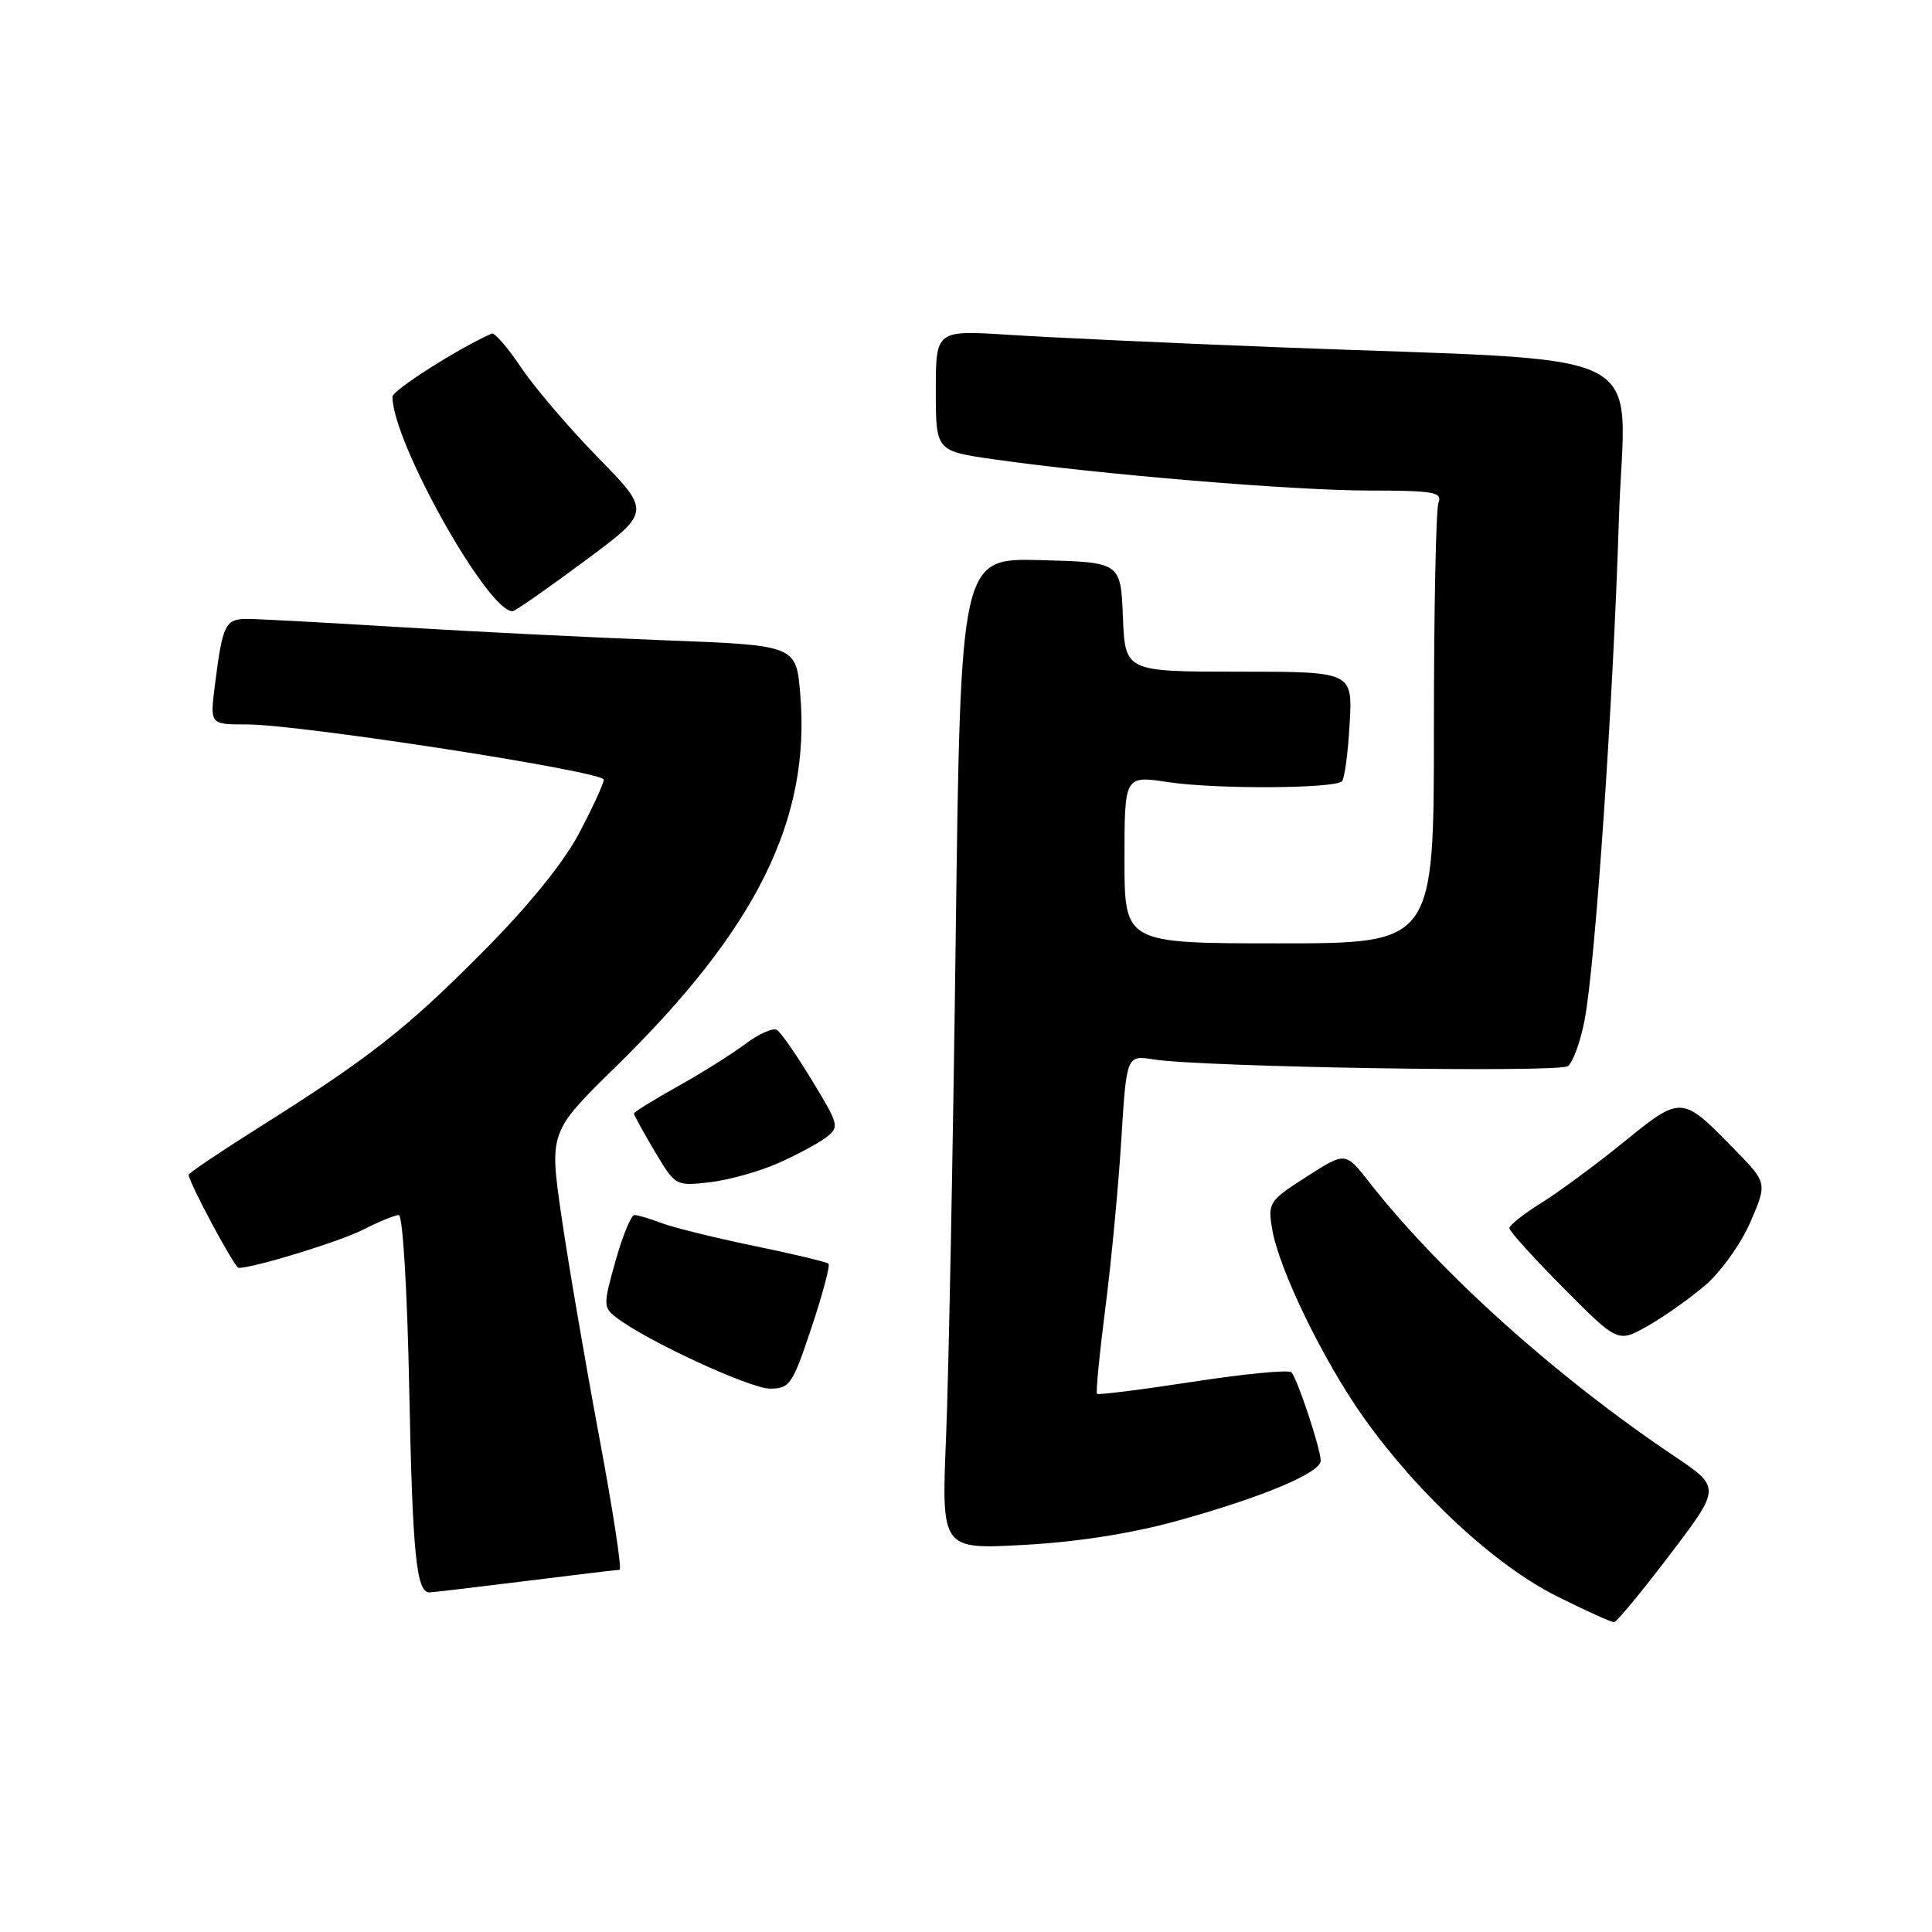 <?xml version="1.0" encoding="UTF-8" standalone="no"?>
<!DOCTYPE svg PUBLIC "-//W3C//DTD SVG 1.1//EN" "http://www.w3.org/Graphics/SVG/1.1/DTD/svg11.dtd" >
<svg xmlns="http://www.w3.org/2000/svg" xmlns:xlink="http://www.w3.org/1999/xlink" version="1.1" viewBox="0 0 256 256">
 <g >
 <path fill="currentColor"
d=" M 221.27 206.00 C 228.04 197.10 228.04 197.10 221.77 192.89 C 206.12 182.37 190.75 168.56 181.36 156.56 C 178.27 152.62 178.27 152.62 173.11 155.93 C 168.14 159.12 167.98 159.37 168.57 162.87 C 169.47 168.22 175.39 180.39 180.75 187.91 C 187.92 197.98 198.13 207.43 206.23 211.48 C 210.10 213.42 213.55 214.98 213.88 214.95 C 214.22 214.92 217.55 210.90 221.27 206.00 Z  M 69.54 209.51 C 76.12 208.69 81.77 208.01 82.10 208.01 C 82.43 208.00 81.20 200.01 79.37 190.25 C 77.55 180.49 75.31 167.44 74.41 161.25 C 72.77 149.99 72.77 149.99 81.69 141.25 C 100.28 123.03 107.42 108.58 106.04 92.00 C 105.50 85.50 105.50 85.50 88.00 84.84 C 78.38 84.47 62.62 83.69 53.00 83.10 C 43.38 82.51 34.29 82.02 32.82 82.01 C 29.84 82.00 29.50 82.68 28.48 90.75 C 27.81 96.00 27.81 96.00 32.66 95.99 C 39.60 95.97 80.00 102.22 80.00 103.31 C 80.00 103.81 78.54 106.98 76.76 110.36 C 74.69 114.29 70.10 119.96 64.01 126.09 C 53.88 136.31 48.96 140.17 34.25 149.43 C 29.16 152.64 25.00 155.44 25.00 155.66 C 25.00 156.64 31.09 168.00 31.62 168.00 C 33.69 168.00 45.01 164.52 48.15 162.92 C 50.22 161.87 52.34 161.00 52.84 161.00 C 53.37 161.00 53.97 171.03 54.23 184.25 C 54.66 205.90 55.17 211.00 56.89 211.00 C 57.27 211.00 62.96 210.33 69.54 209.51 Z  M 155.80 201.57 C 167.13 198.45 175.00 195.17 175.00 193.55 C 175.00 192.00 171.92 182.70 171.12 181.84 C 170.78 181.47 164.91 182.04 158.08 183.09 C 151.25 184.14 145.53 184.86 145.36 184.69 C 145.19 184.52 145.68 179.46 146.45 173.44 C 147.23 167.42 148.18 157.40 148.57 151.16 C 149.27 139.81 149.27 139.81 152.88 140.38 C 159.37 141.40 206.47 142.16 207.74 141.27 C 208.42 140.79 209.43 138.01 209.98 135.10 C 211.39 127.65 213.74 93.35 214.51 68.85 C 215.25 45.29 220.69 48.03 169.00 46.00 C 154.97 45.45 139.11 44.72 133.75 44.37 C 124.00 43.74 124.00 43.74 124.00 51.76 C 124.00 59.77 124.00 59.77 131.75 60.87 C 145.75 62.87 171.32 64.99 181.36 65.00 C 189.93 65.00 191.14 65.21 190.61 66.58 C 190.27 67.45 190.00 80.95 190.00 96.58 C 190.00 125.00 190.00 125.00 169.50 125.00 C 149.00 125.00 149.00 125.00 149.00 113.88 C 149.00 102.77 149.00 102.77 154.75 103.63 C 161.08 104.59 176.83 104.51 177.82 103.52 C 178.16 103.17 178.62 99.77 178.83 95.95 C 179.23 89.00 179.23 89.00 164.16 89.00 C 149.09 89.00 149.09 89.00 148.79 81.75 C 148.50 74.50 148.50 74.50 137.89 74.22 C 127.28 73.94 127.28 73.94 126.63 124.72 C 126.27 152.65 125.70 182.20 125.36 190.40 C 124.74 205.30 124.74 205.30 135.62 204.71 C 142.59 204.34 149.84 203.21 155.80 201.57 Z  M 107.52 175.94 C 109.00 171.50 110.02 167.68 109.78 167.45 C 109.55 167.22 105.12 166.16 99.93 165.09 C 94.74 164.02 89.23 162.66 87.68 162.07 C 86.14 161.48 84.51 161.00 84.07 161.00 C 83.62 161.00 82.50 163.74 81.56 167.08 C 79.92 172.91 79.93 173.23 81.67 174.58 C 85.61 177.63 99.38 184.00 102.03 184.00 C 104.65 184.00 105.01 183.46 107.52 175.94 Z  M 225.96 170.30 C 228.04 168.52 230.71 164.77 231.94 161.92 C 234.17 156.74 234.17 156.74 229.83 152.30 C 222.84 145.12 222.81 145.12 215.19 151.30 C 211.51 154.29 206.59 157.92 204.25 159.38 C 201.91 160.83 200.00 162.35 200.00 162.74 C 200.00 163.13 203.23 166.71 207.19 170.69 C 214.37 177.92 214.37 177.92 218.29 175.72 C 220.44 174.51 223.89 172.07 225.96 170.30 Z  M 103.00 154.17 C 105.47 153.09 108.36 151.54 109.41 150.75 C 111.26 149.34 111.20 149.09 107.60 143.17 C 105.56 139.80 103.46 136.79 102.95 136.47 C 102.43 136.15 100.55 136.99 98.76 138.33 C 96.97 139.67 92.91 142.22 89.75 143.98 C 86.59 145.75 84.00 147.35 84.00 147.55 C 84.00 147.75 85.24 150.00 86.75 152.55 C 89.48 157.14 89.53 157.17 94.00 156.66 C 96.47 156.38 100.53 155.26 103.00 154.17 Z  M 77.38 74.40 C 86.27 67.82 86.27 67.82 79.27 60.66 C 75.42 56.72 70.82 51.34 69.05 48.70 C 67.28 46.05 65.52 44.03 65.15 44.20 C 60.65 46.20 52.00 51.72 52.00 52.57 C 52.00 58.52 64.62 81.04 67.92 80.99 C 68.24 80.99 72.50 78.02 77.38 74.40 Z "/>
</g>
</svg>